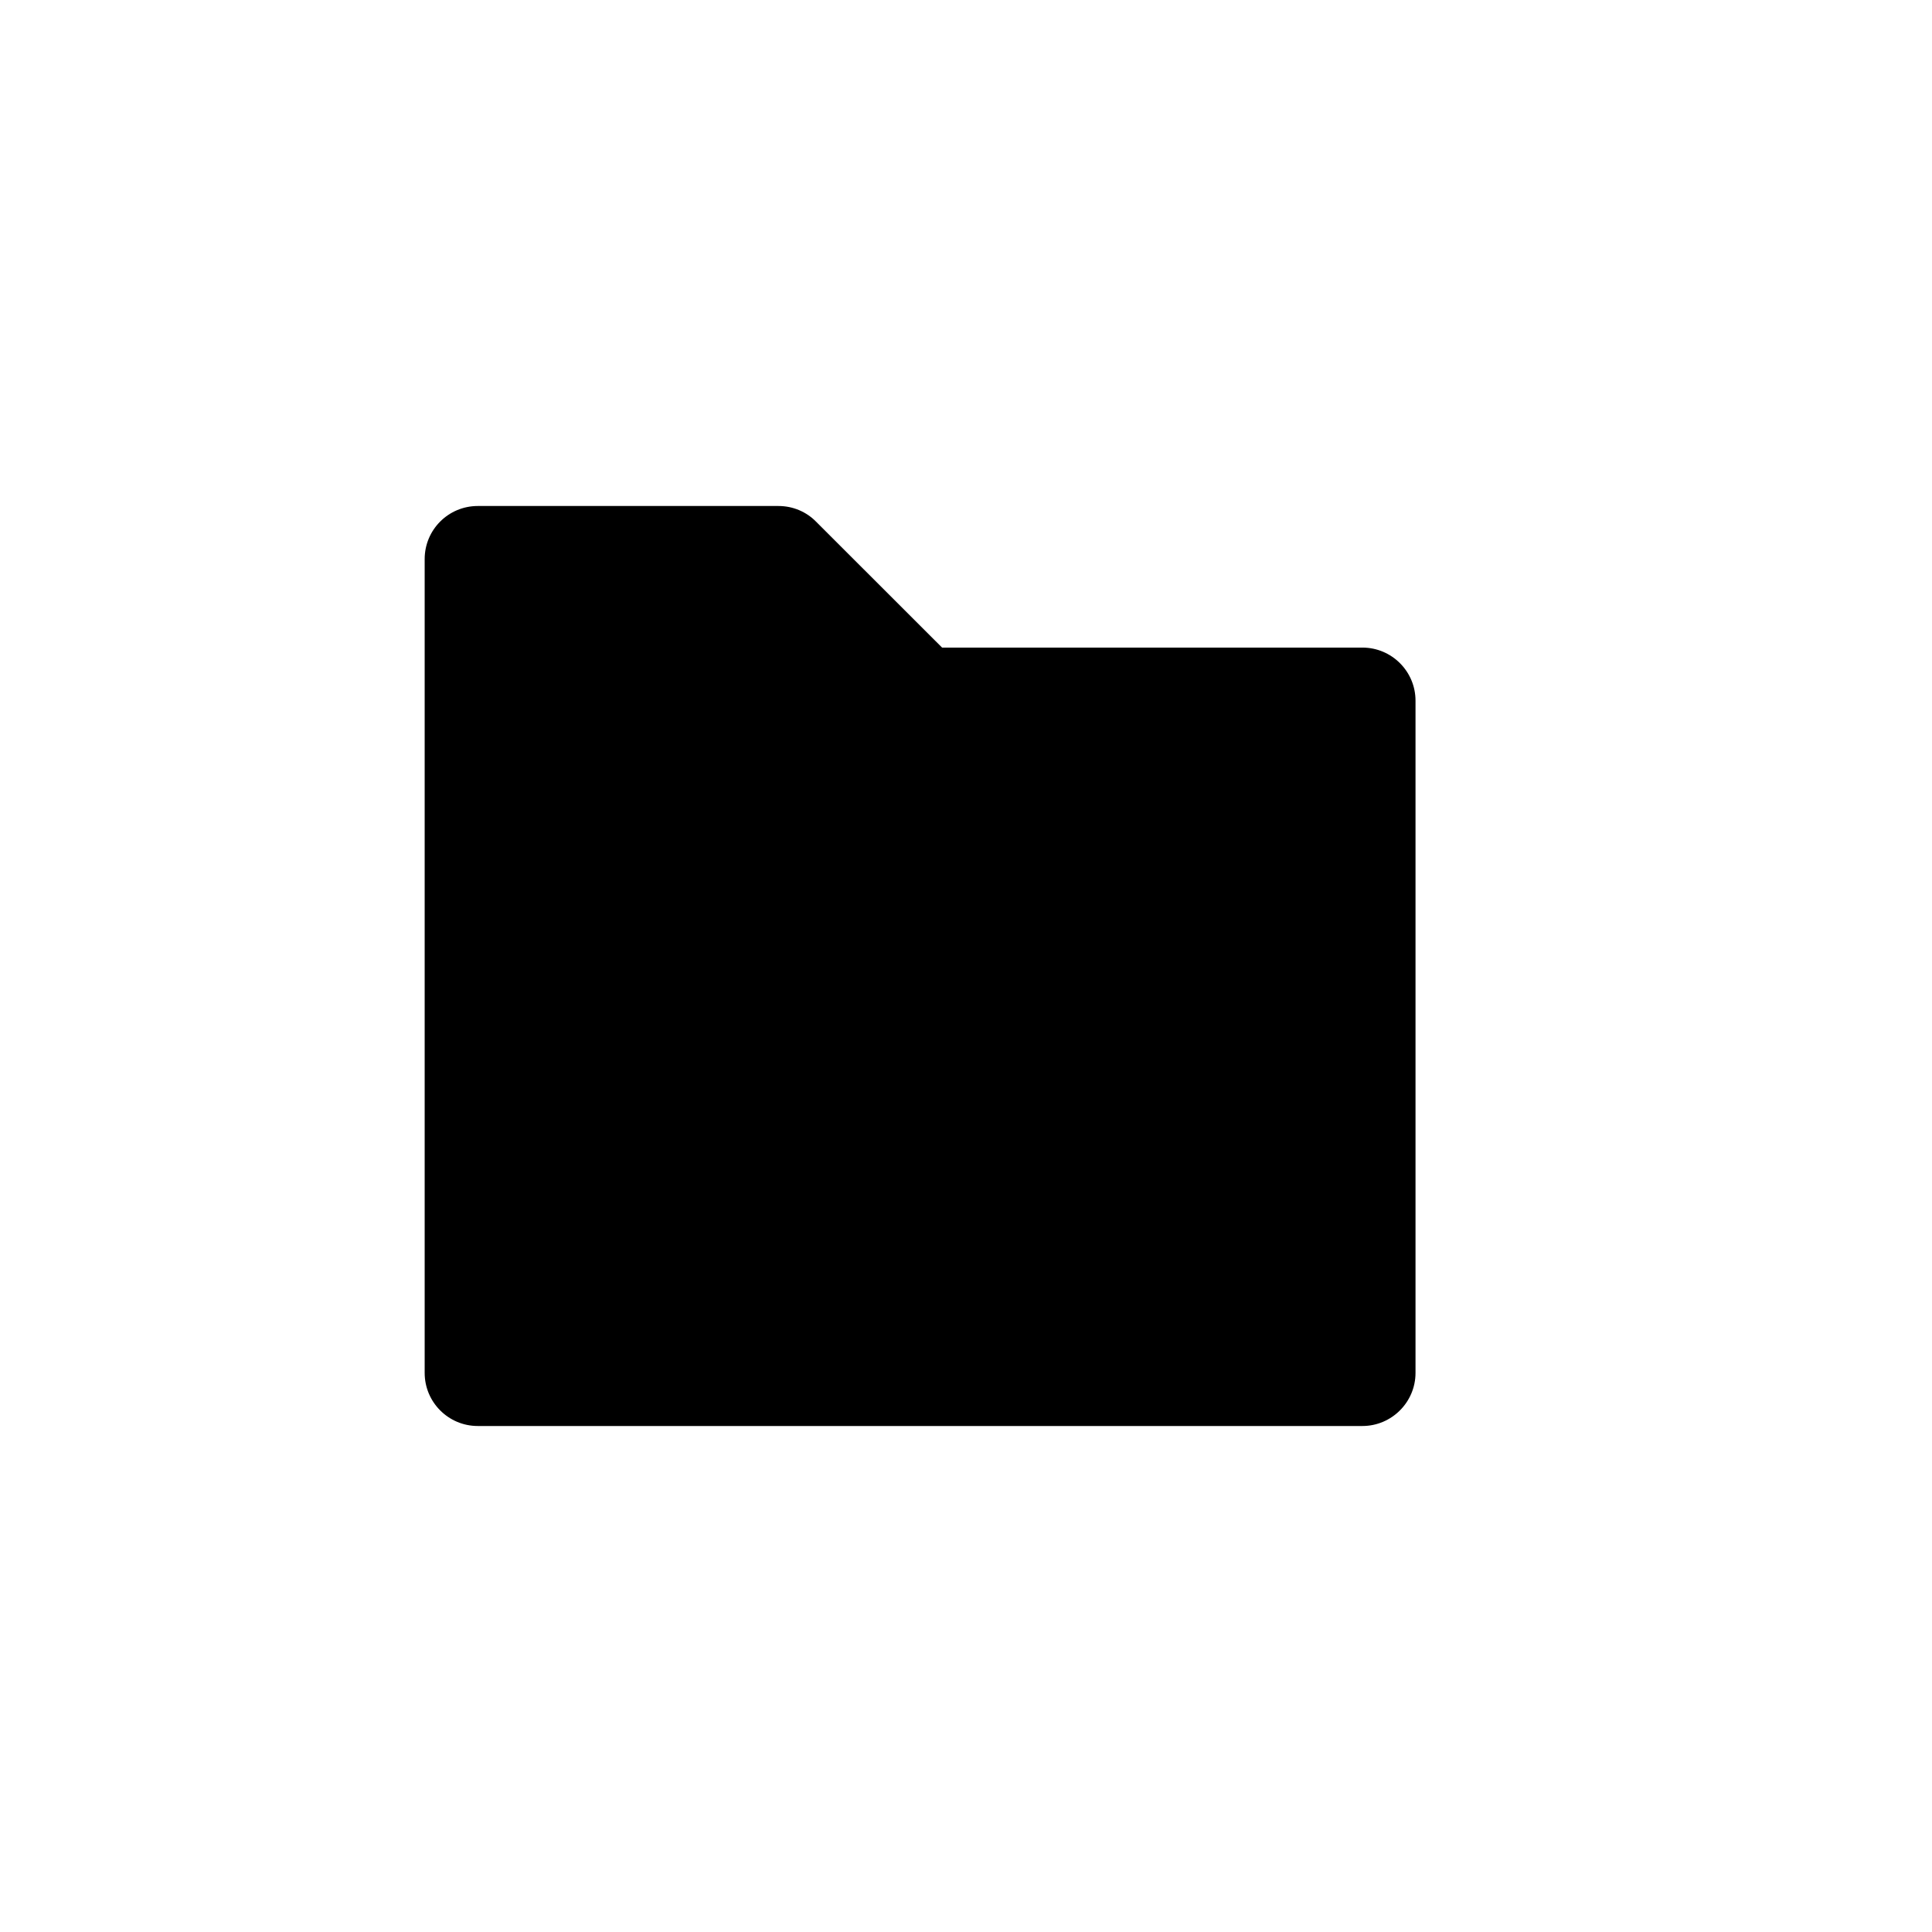 <?xml version="1.0" encoding="utf-8"?>
<!-- Generator: Adobe Illustrator 16.0.4, SVG Export Plug-In . SVG Version: 6.00 Build 0)  -->
<!DOCTYPE svg PUBLIC "-//W3C//DTD SVG 1.1//EN" "http://www.w3.org/Graphics/SVG/1.1/DTD/svg11.dtd">
<svg version="1.1" id="Layer_1" xmlns="http://www.w3.org/2000/svg" xmlns:xlink="http://www.w3.org/1999/xlink" x="0px" y="0px"
	 width="21px" height="21px" viewBox="0 0 21 21" enable-background="new 0 0 21 21" xml:space="preserve">
<path d="M14.809,7.039h-4.569L8.87,5.67C8.767,5.565,8.622,5.5,8.461,5.5H5.193c-0.319,0-0.577,0.258-0.577,0.577v8.846
	c0,0.318,0.258,0.577,0.577,0.577h9.616c0.317,0,0.577-0.259,0.577-0.577V7.616C15.386,7.297,15.126,7.039,14.809,7.039z"/>
</svg>
